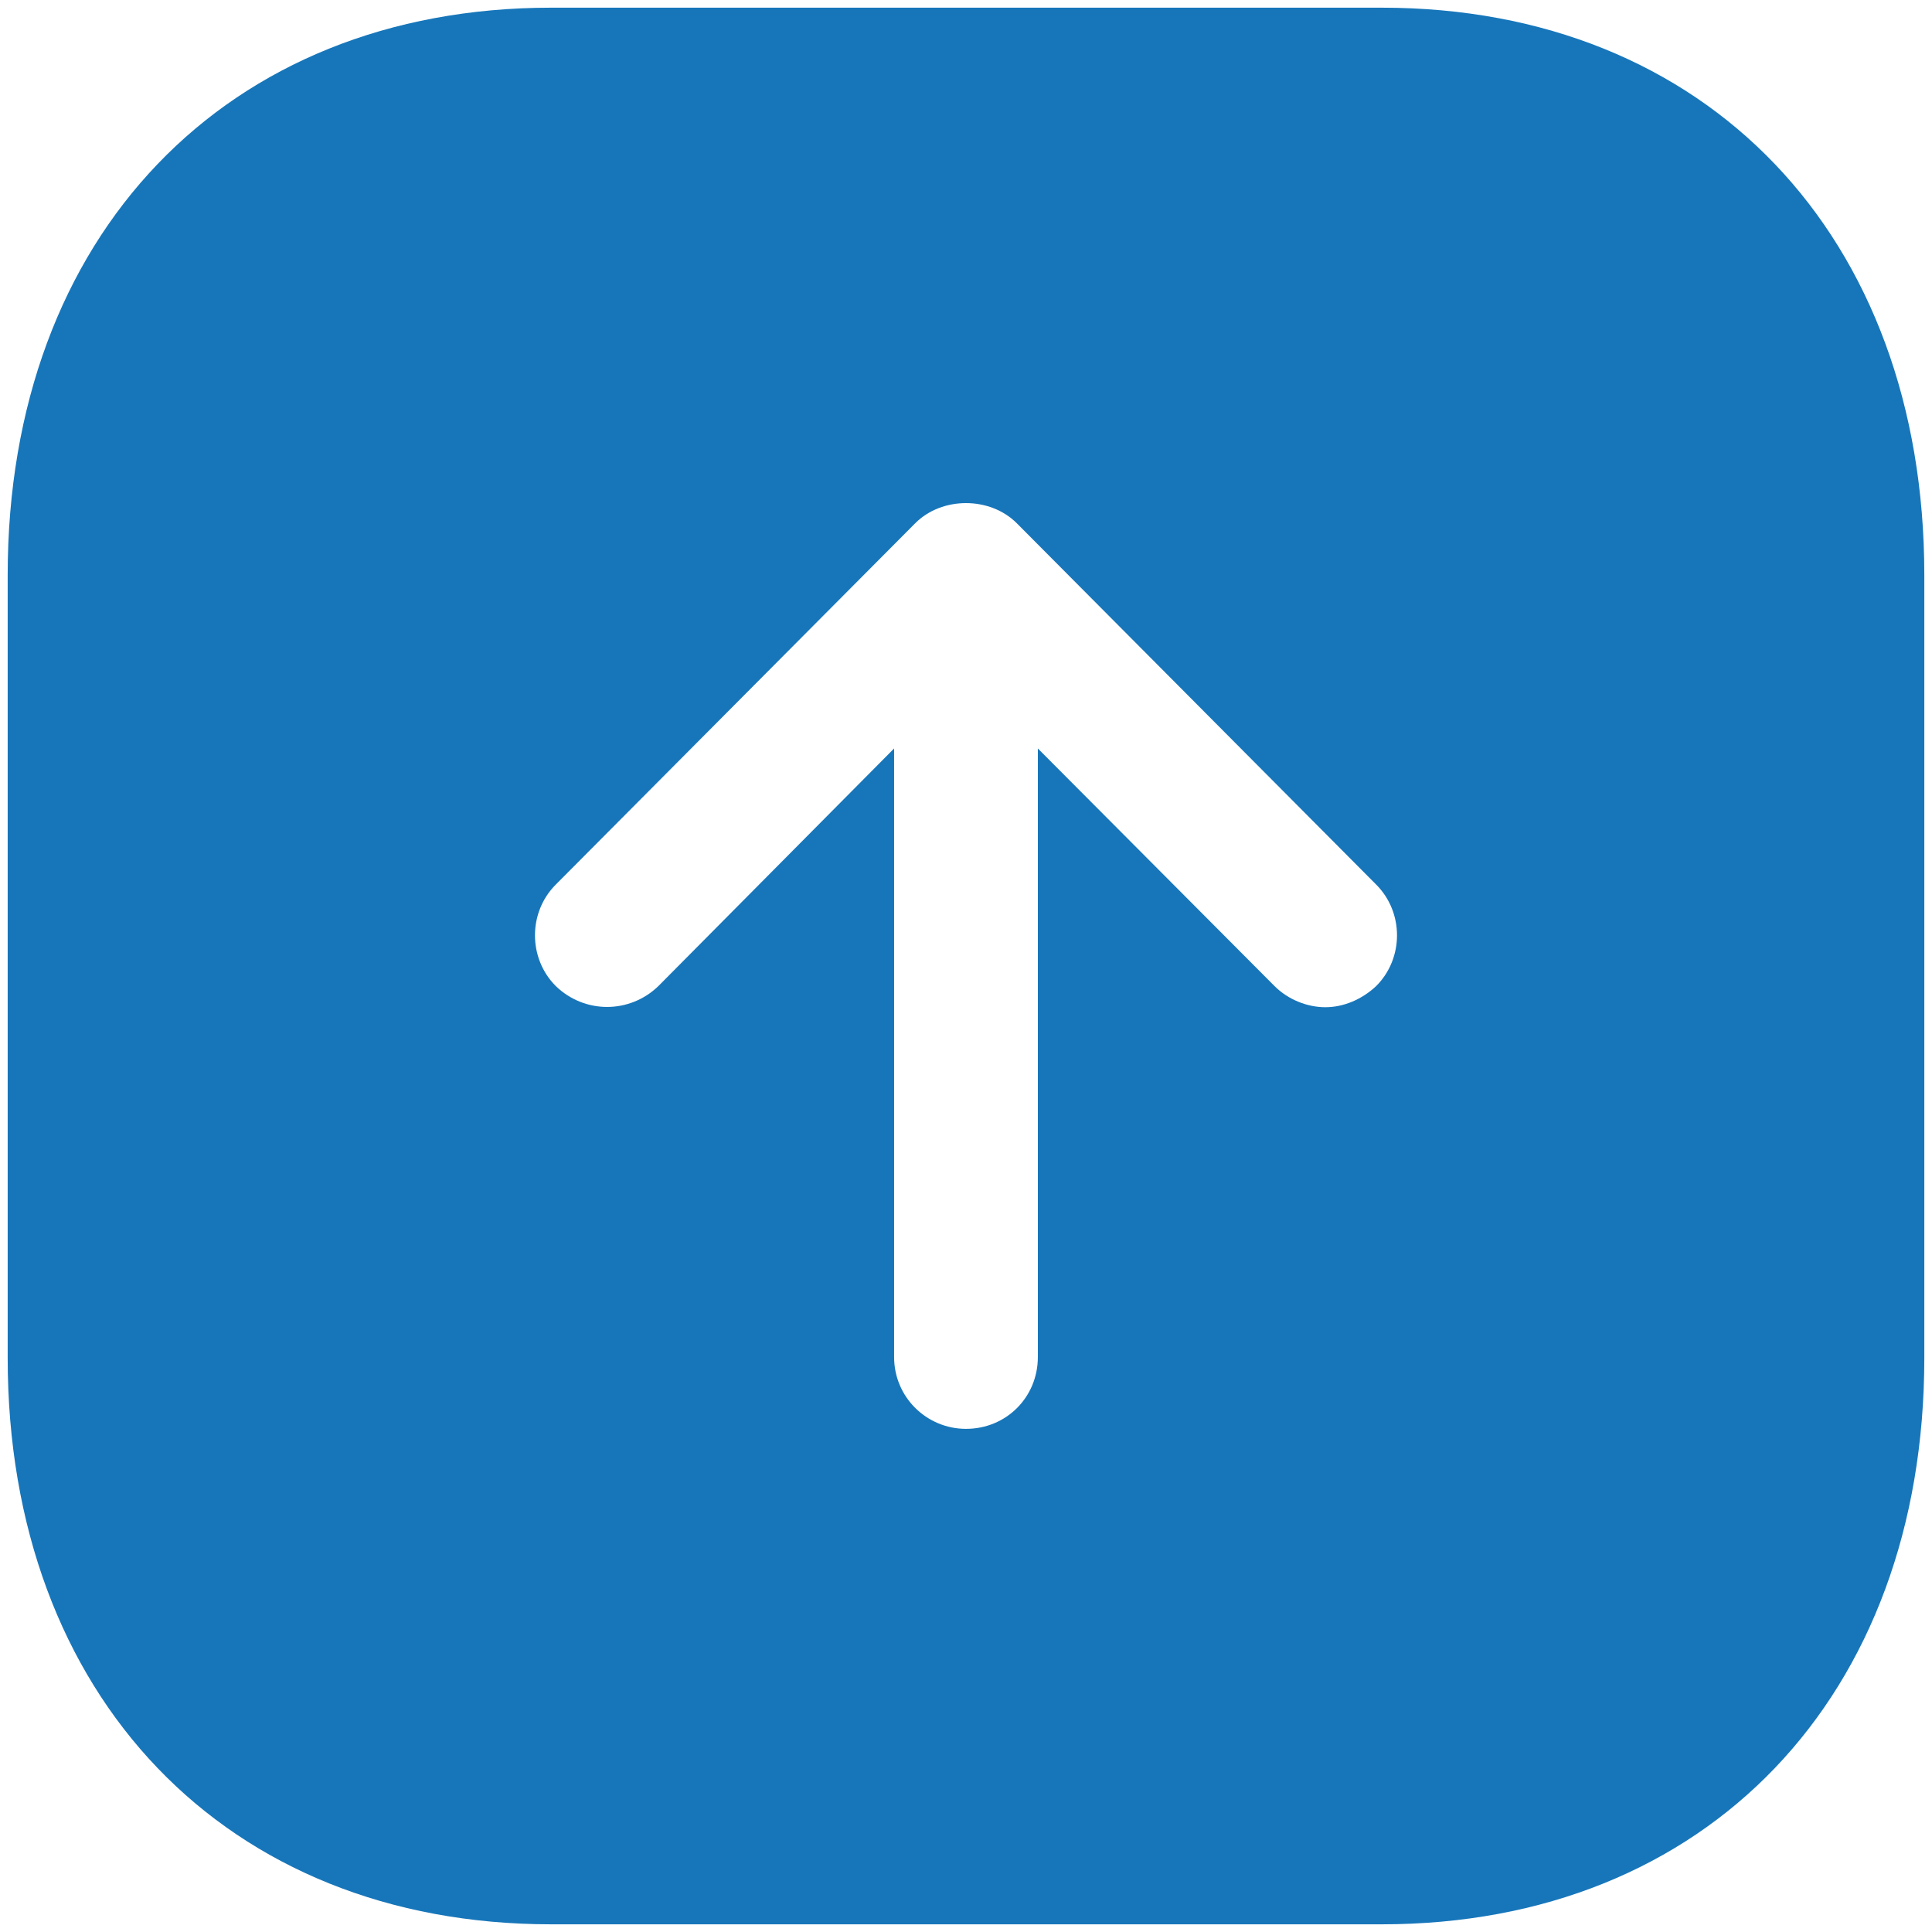 <svg width="42" height="42" viewBox="0 0 42 42" fill="none" xmlns="http://www.w3.org/2000/svg">
<path d="M30.041 0.167C37.102 0.167 41.833 5.125 41.833 12.5V29.521C41.833 36.875 37.102 41.833 30.041 41.833H11.979C4.917 41.833 0.167 36.875 0.167 29.521V12.5C0.167 5.125 4.917 0.167 11.979 0.167H30.041ZM22.104 11.375C21.521 10.791 20.479 10.791 19.896 11.375L12.083 19.229C11.479 19.833 11.479 20.833 12.083 21.437C12.708 22.041 13.687 22.041 14.312 21.437L19.437 16.271V29.5C19.437 30.375 20.146 31.062 21 31.062C21.875 31.062 22.562 30.375 22.562 29.5V16.271L27.708 21.437C28 21.729 28.416 21.896 28.812 21.896C29.206 21.896 29.604 21.729 29.916 21.437C30.521 20.833 30.521 19.833 29.916 19.229L22.104 11.375Z" fill="#1776BA"/>
</svg>
